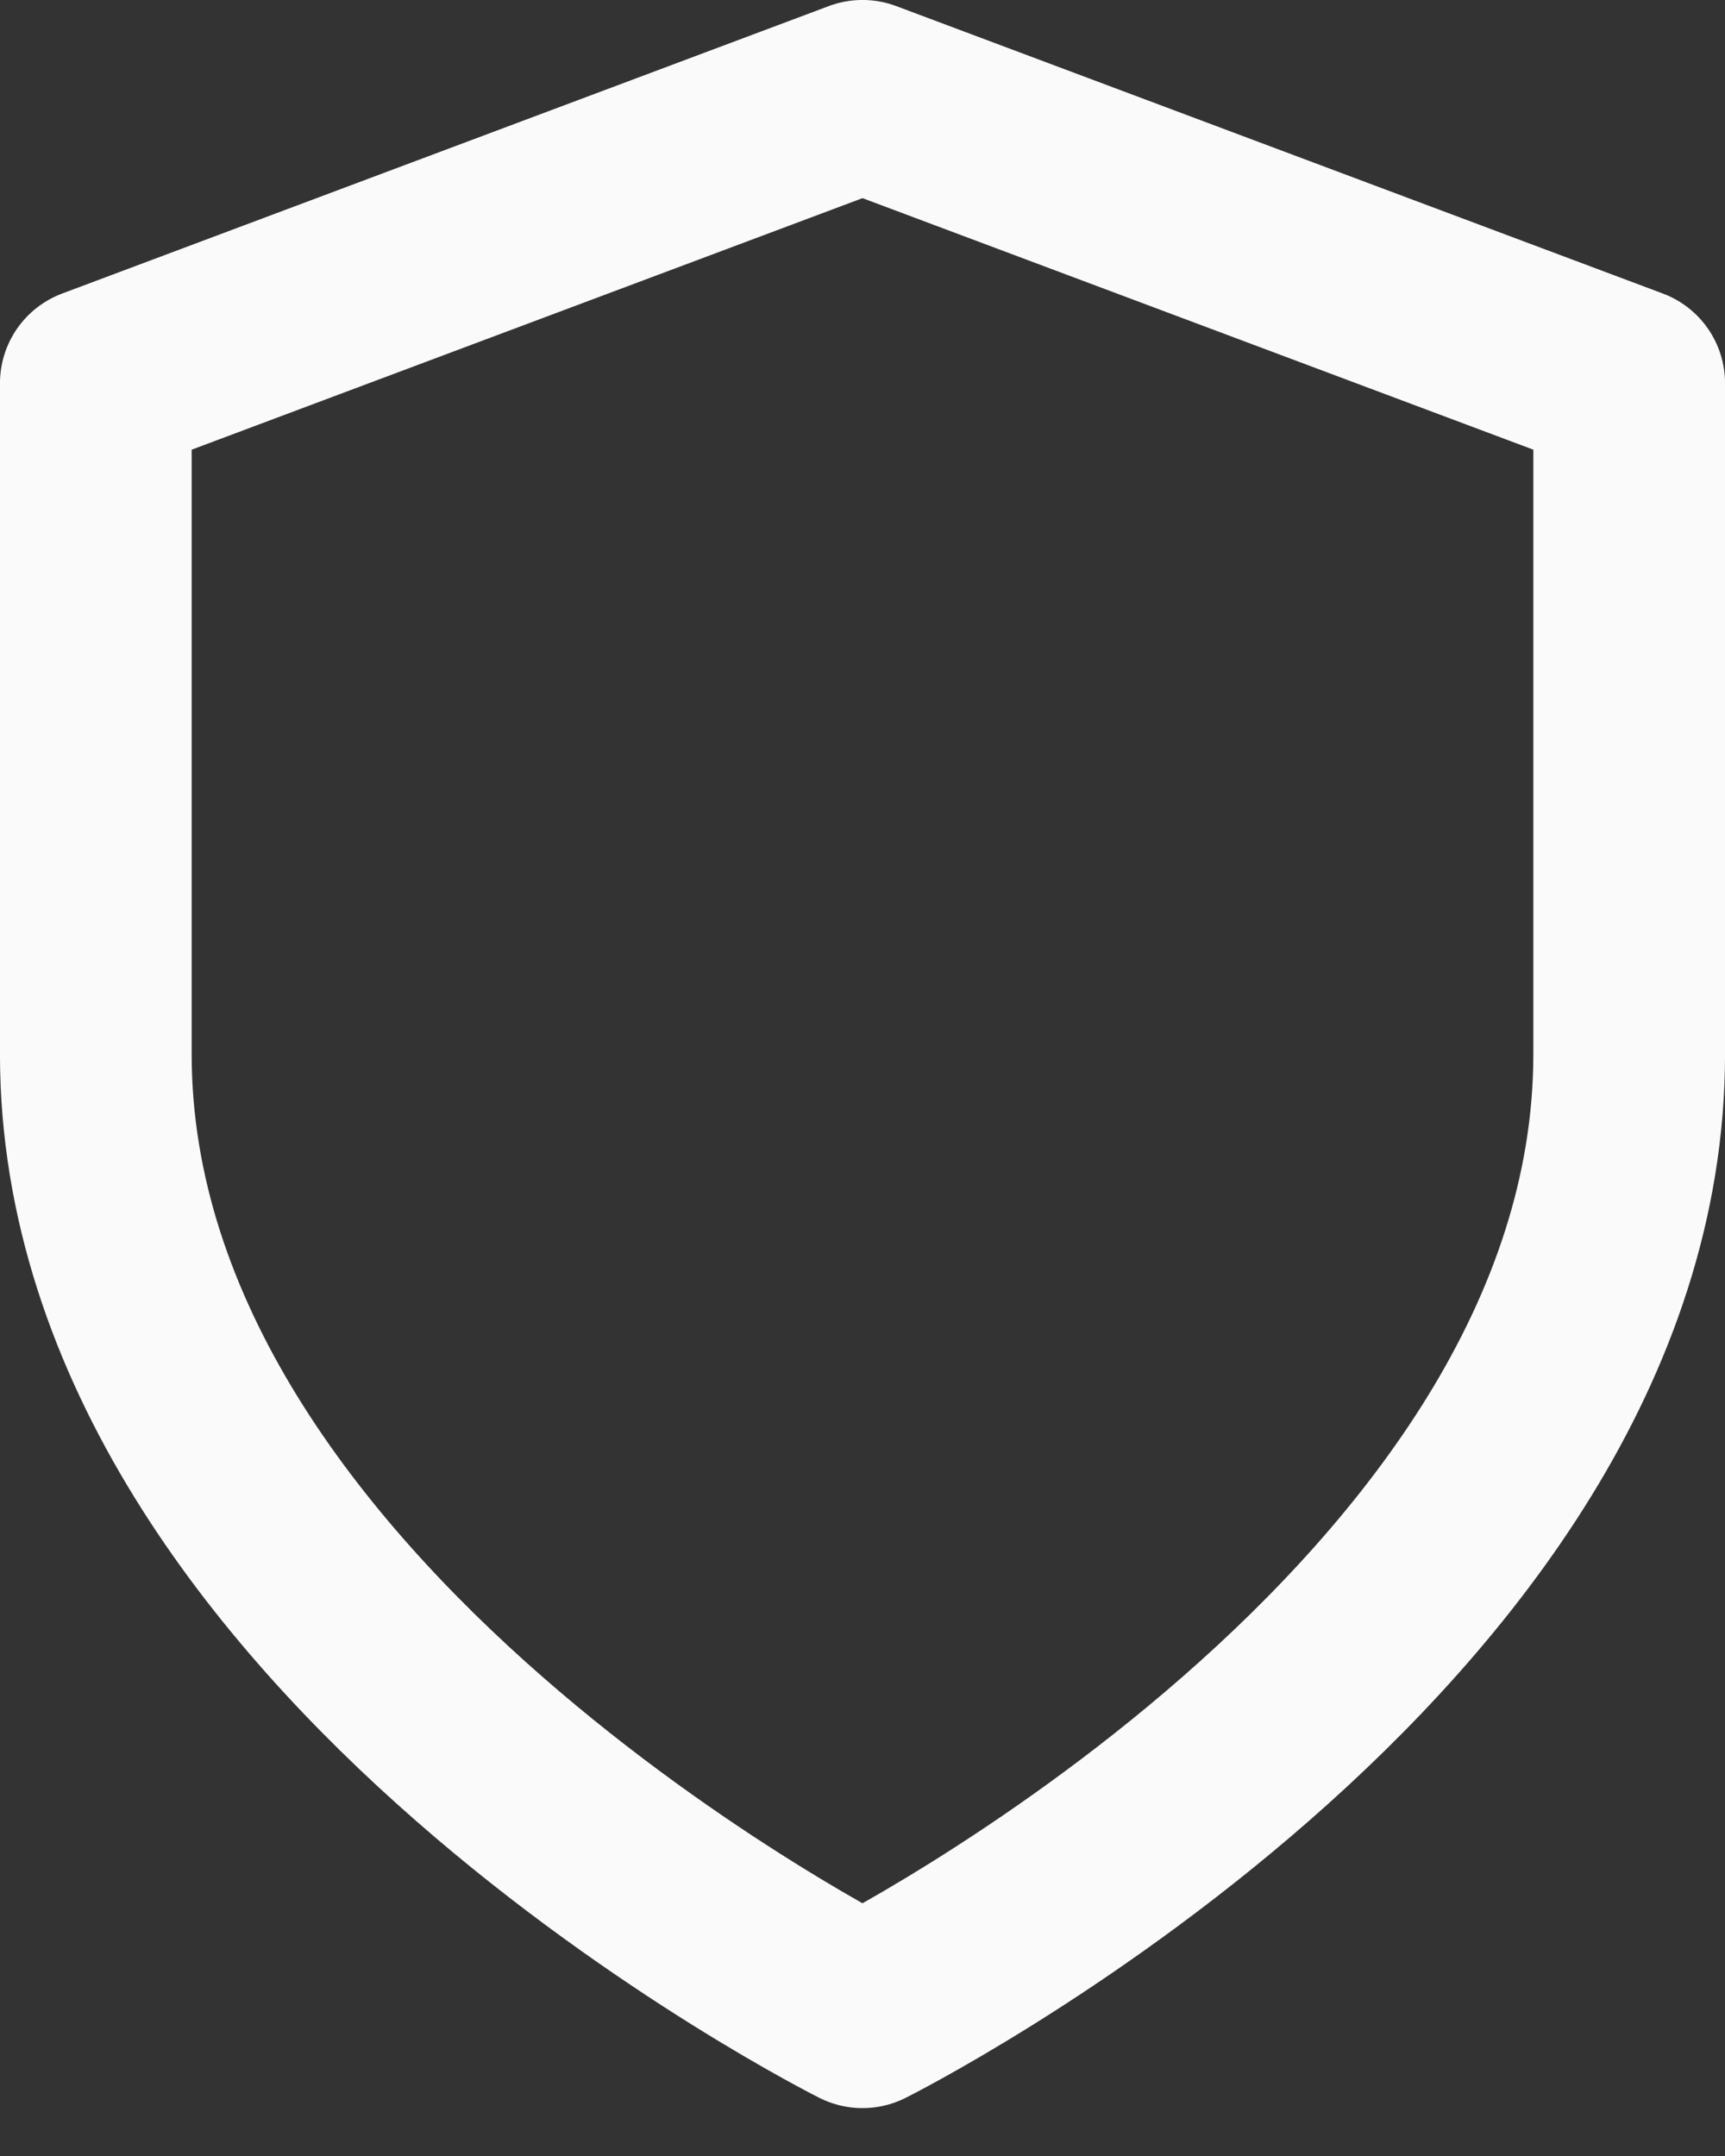 <svg width="24" height="30" viewBox="0 0 24 30" fill="none" xmlns="http://www.w3.org/2000/svg">
<rect x="0" y="0" width="24" height="30" fill="#333333" stroke="none"/>
<path d="M12 28C12 28 22.667 22.667 22.667 14.667V5.333L12 1.333L1.333 5.333V14.667C1.333 22.667 12 28 12 28Z" stroke="#FAFAFA" stroke-width="2.667" stroke-linecap="round" stroke-linejoin="round"/>
</svg>
